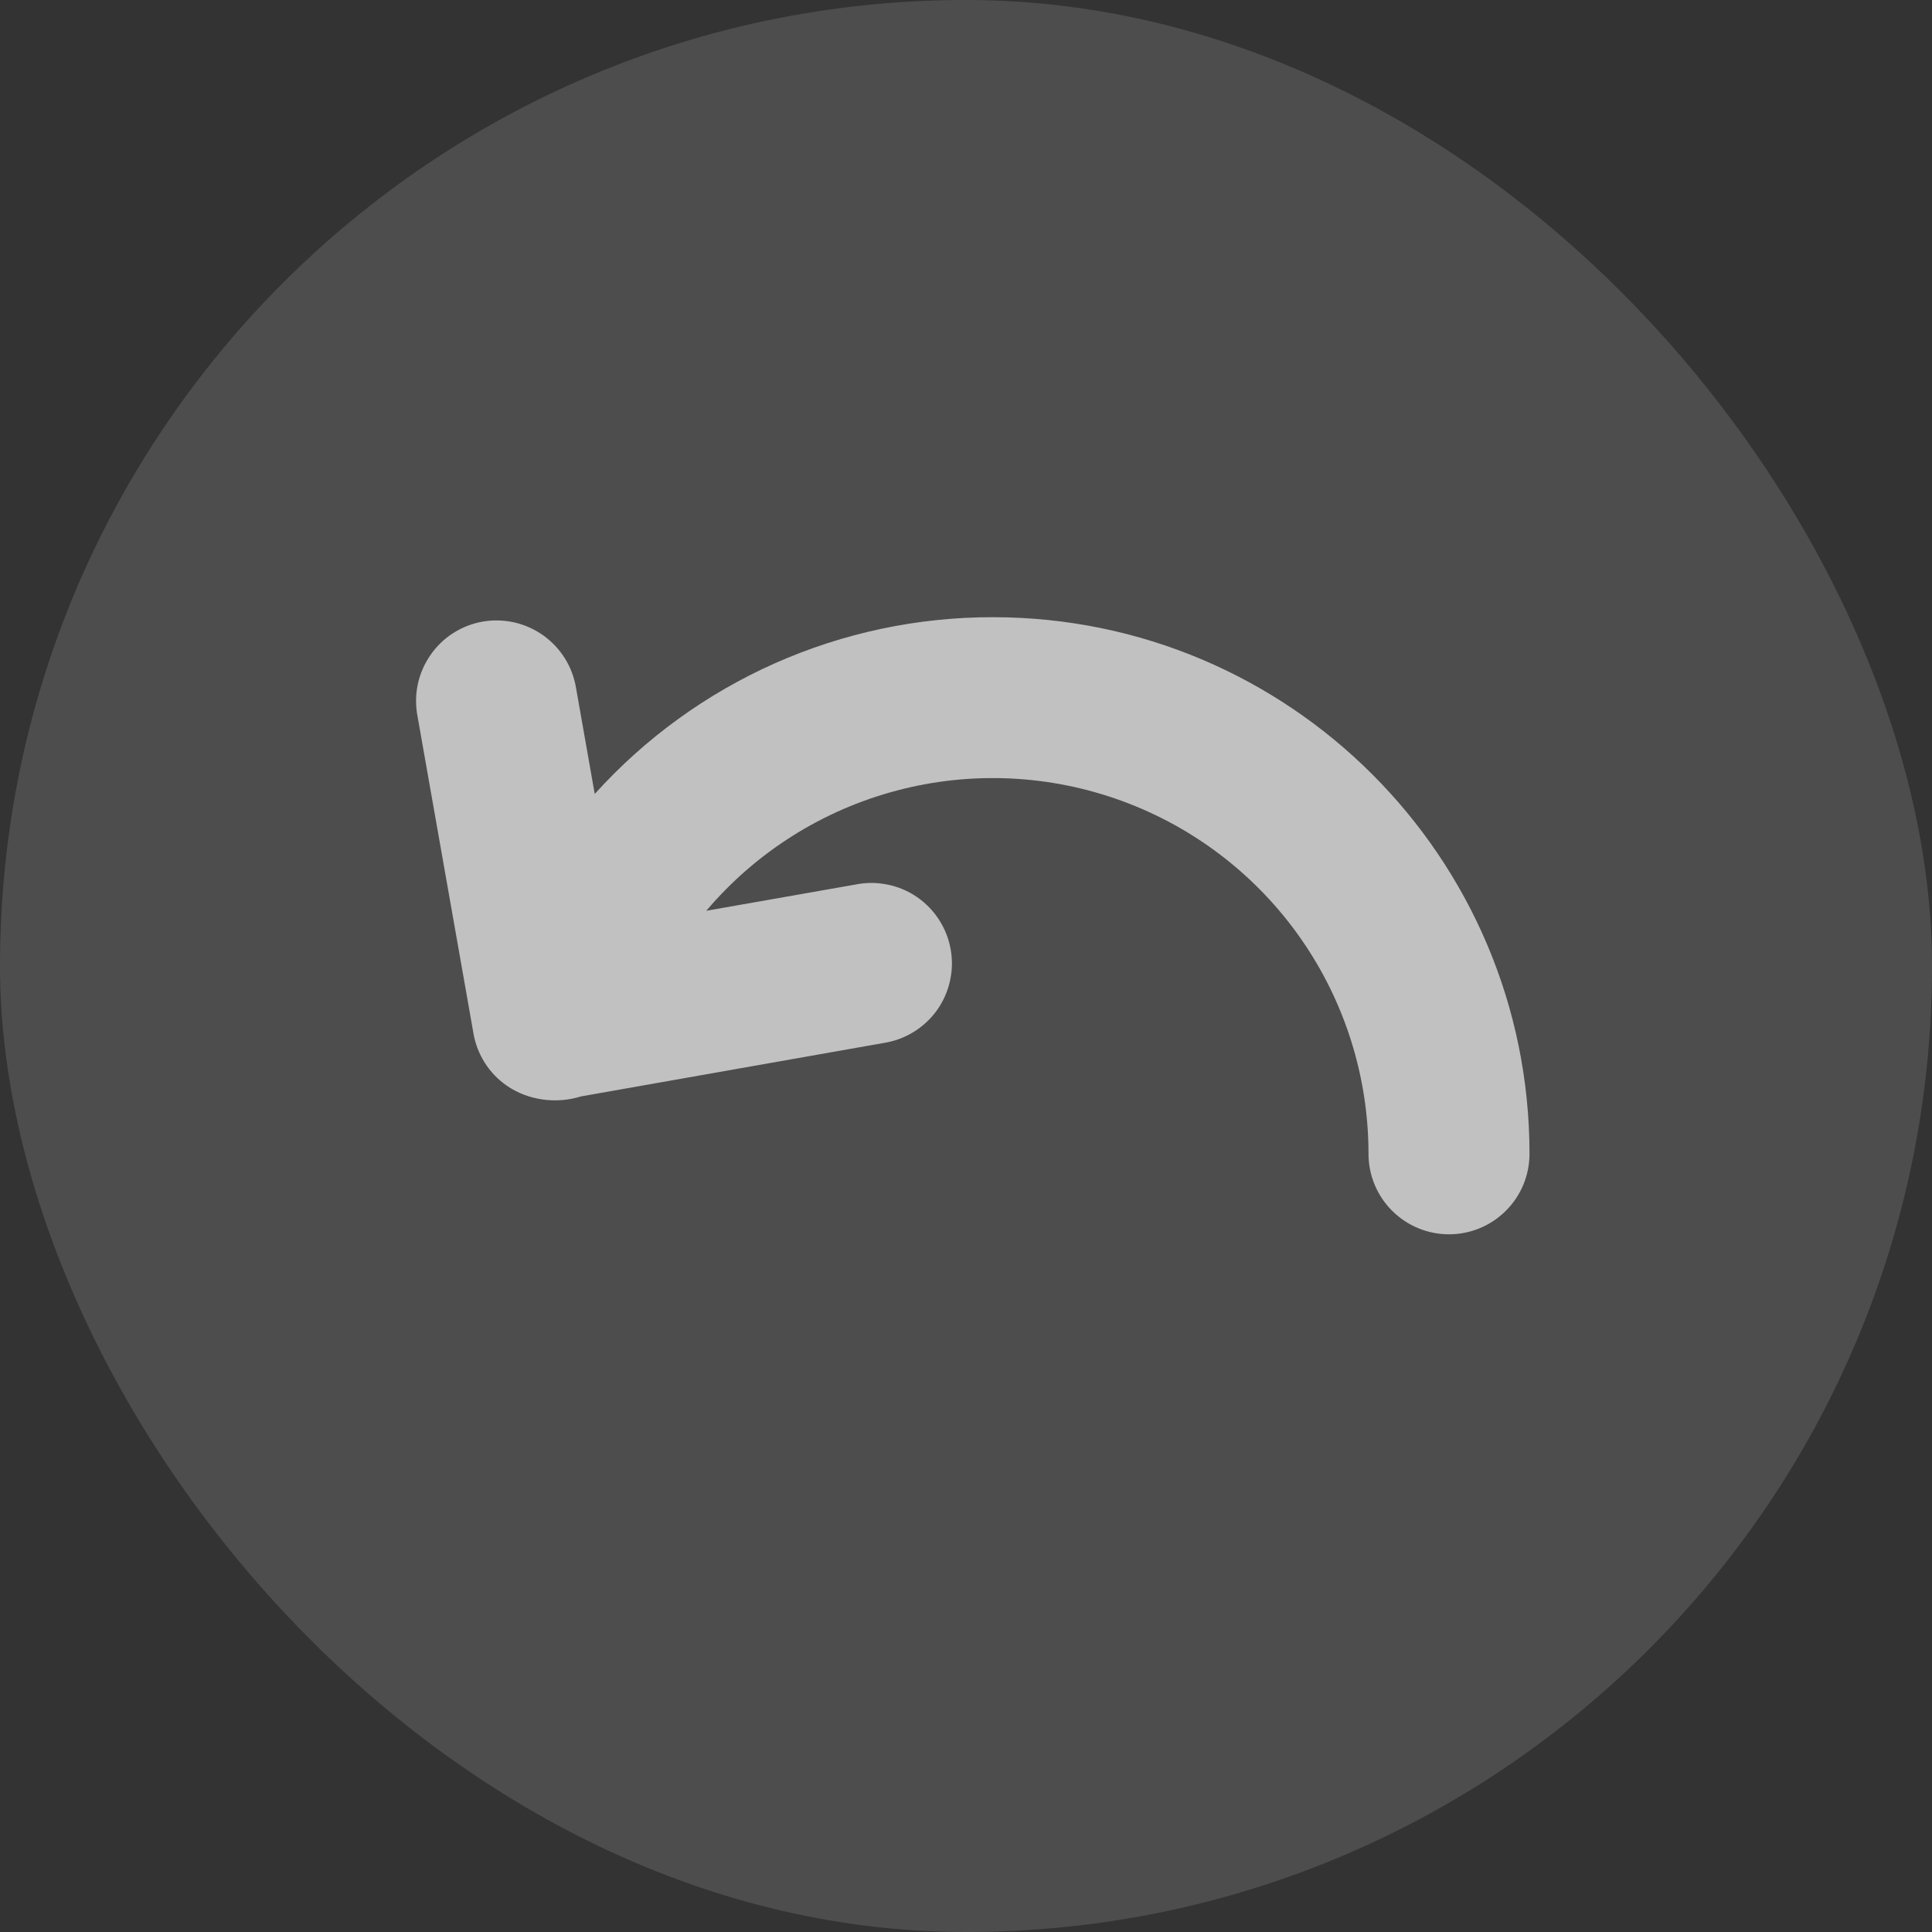 <svg width="24" height="24" viewBox="0 0 24 24" fill="none" xmlns="http://www.w3.org/2000/svg">
<rect x="0" y="0" width="24" height="24" fill="#333333" stroke="none"/>
<rect width="24" height="24" rx="12" fill="white" fill-opacity="0.13"/>
<path d="M8.773 11.315C9.391 10.585 10.218 10.064 11.142 9.82C12.067 9.576 13.043 9.622 13.941 9.951C14.838 10.28 15.613 10.877 16.16 11.661C16.707 12.445 17 13.377 17 14.333C17 14.598 17.105 14.853 17.293 15.04C17.48 15.228 17.735 15.333 18 15.333C18.265 15.333 18.519 15.228 18.707 15.04C18.895 14.853 19 14.598 19 14.333C19 10.651 16.015 7.667 12.333 7.667C11.401 7.666 10.479 7.861 9.627 8.239C8.775 8.618 8.012 9.171 7.388 9.863L7.157 8.553C7.136 8.422 7.09 8.296 7.02 8.183C6.95 8.07 6.858 7.971 6.75 7.894C6.642 7.817 6.52 7.762 6.39 7.732C6.26 7.703 6.126 7.699 5.995 7.722C5.864 7.745 5.739 7.794 5.627 7.866C5.515 7.938 5.419 8.032 5.344 8.142C5.269 8.251 5.216 8.375 5.189 8.505C5.162 8.635 5.162 8.77 5.187 8.9L5.882 12.84C5.928 13.101 6.075 13.333 6.293 13.485C6.562 13.673 6.916 13.715 7.217 13.62L10.979 12.956C11.111 12.935 11.237 12.889 11.35 12.819C11.463 12.749 11.561 12.658 11.639 12.55C11.716 12.442 11.771 12.319 11.8 12.189C11.83 12.06 11.833 11.925 11.81 11.795C11.787 11.664 11.738 11.539 11.666 11.427C11.594 11.315 11.501 11.219 11.391 11.143C11.281 11.068 11.158 11.015 11.027 10.989C10.897 10.962 10.763 10.961 10.633 10.987L8.774 11.314L8.773 11.315Z" fill="white" fill-opacity="0.65"/>
</svg>
